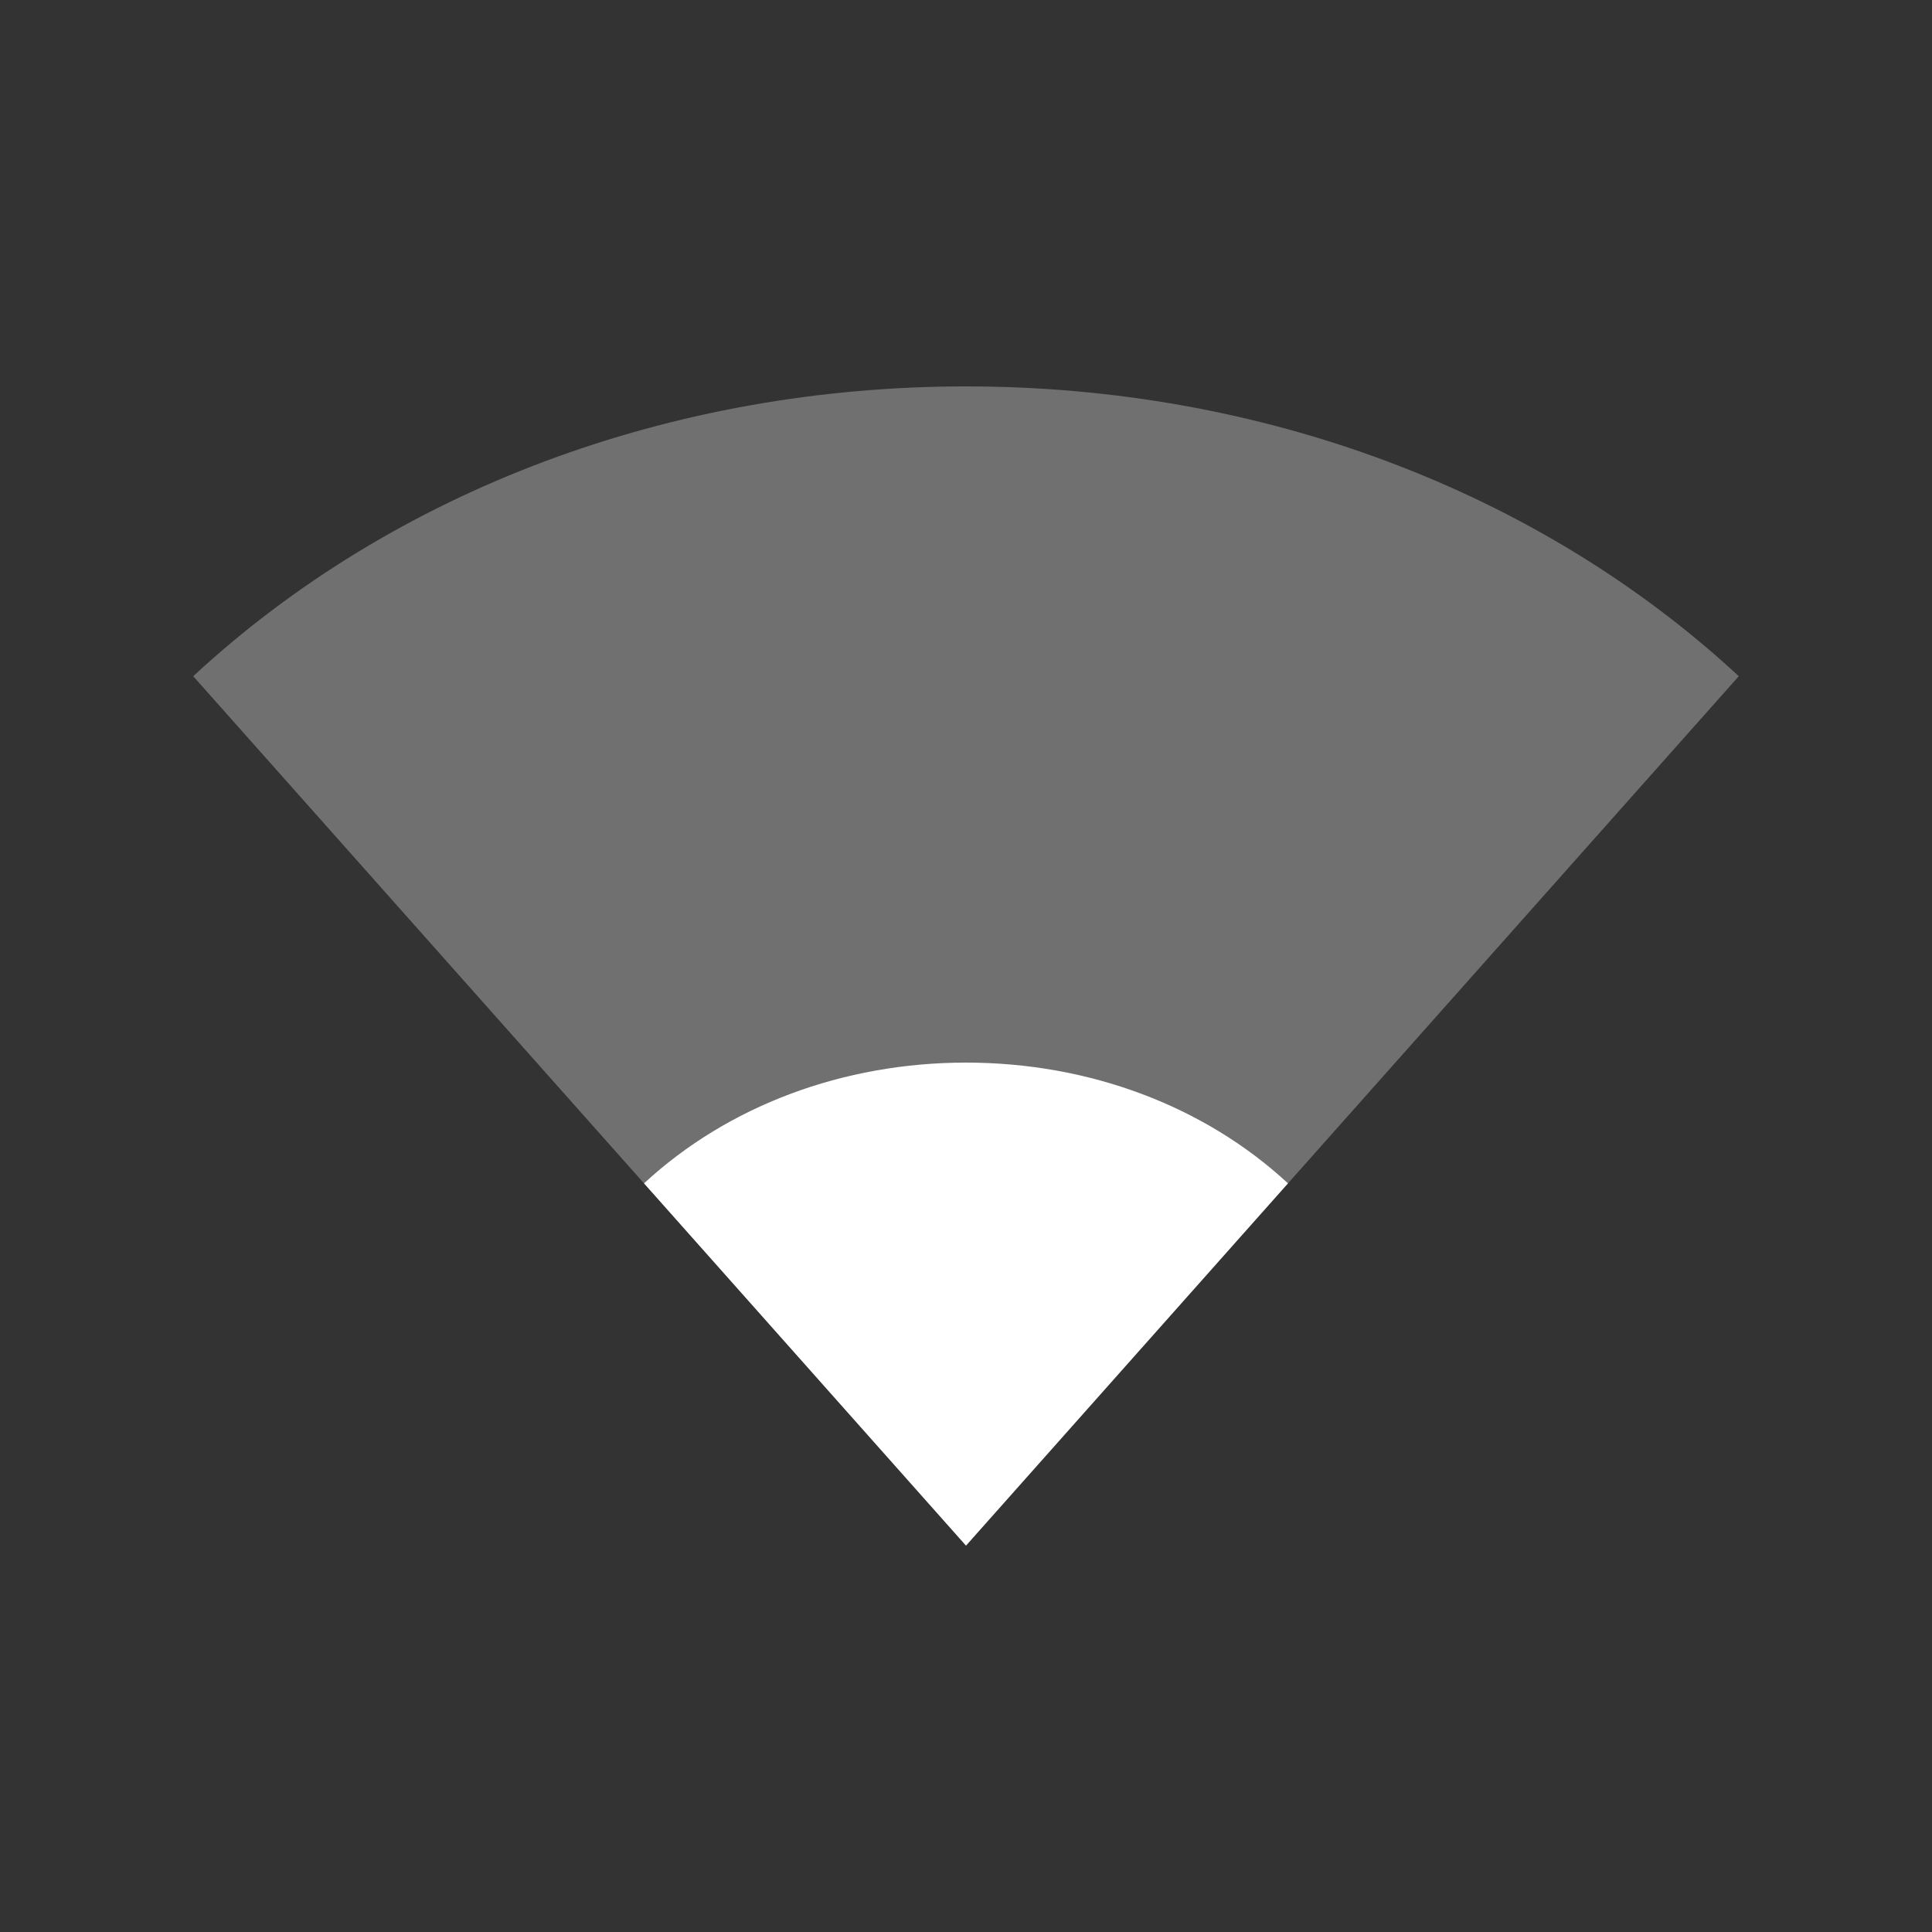 <svg width="20" height="20" version="1.1" viewBox="0 0 20 20" xmlns="http://www.w3.org/2000/svg">
<rect x="0" y="0" width="20" height="20" fill="#333333" stroke="none"/>
<path class="ColorScheme-Text" d="m2 7c2.081-1.927 4.949-3 8-3 3.051 0 5.919 1.073 8 3l-8 9z" fill="#fff" opacity=".3"/>
<path class="ColorScheme-Text" d="M 6.667,12.25 C 7.534,11.447 8.729,11 10,11 c 1.271,0 2.466,0.447 3.333,1.25 L 10,16 Z" fill="#fff"/>
</svg>
